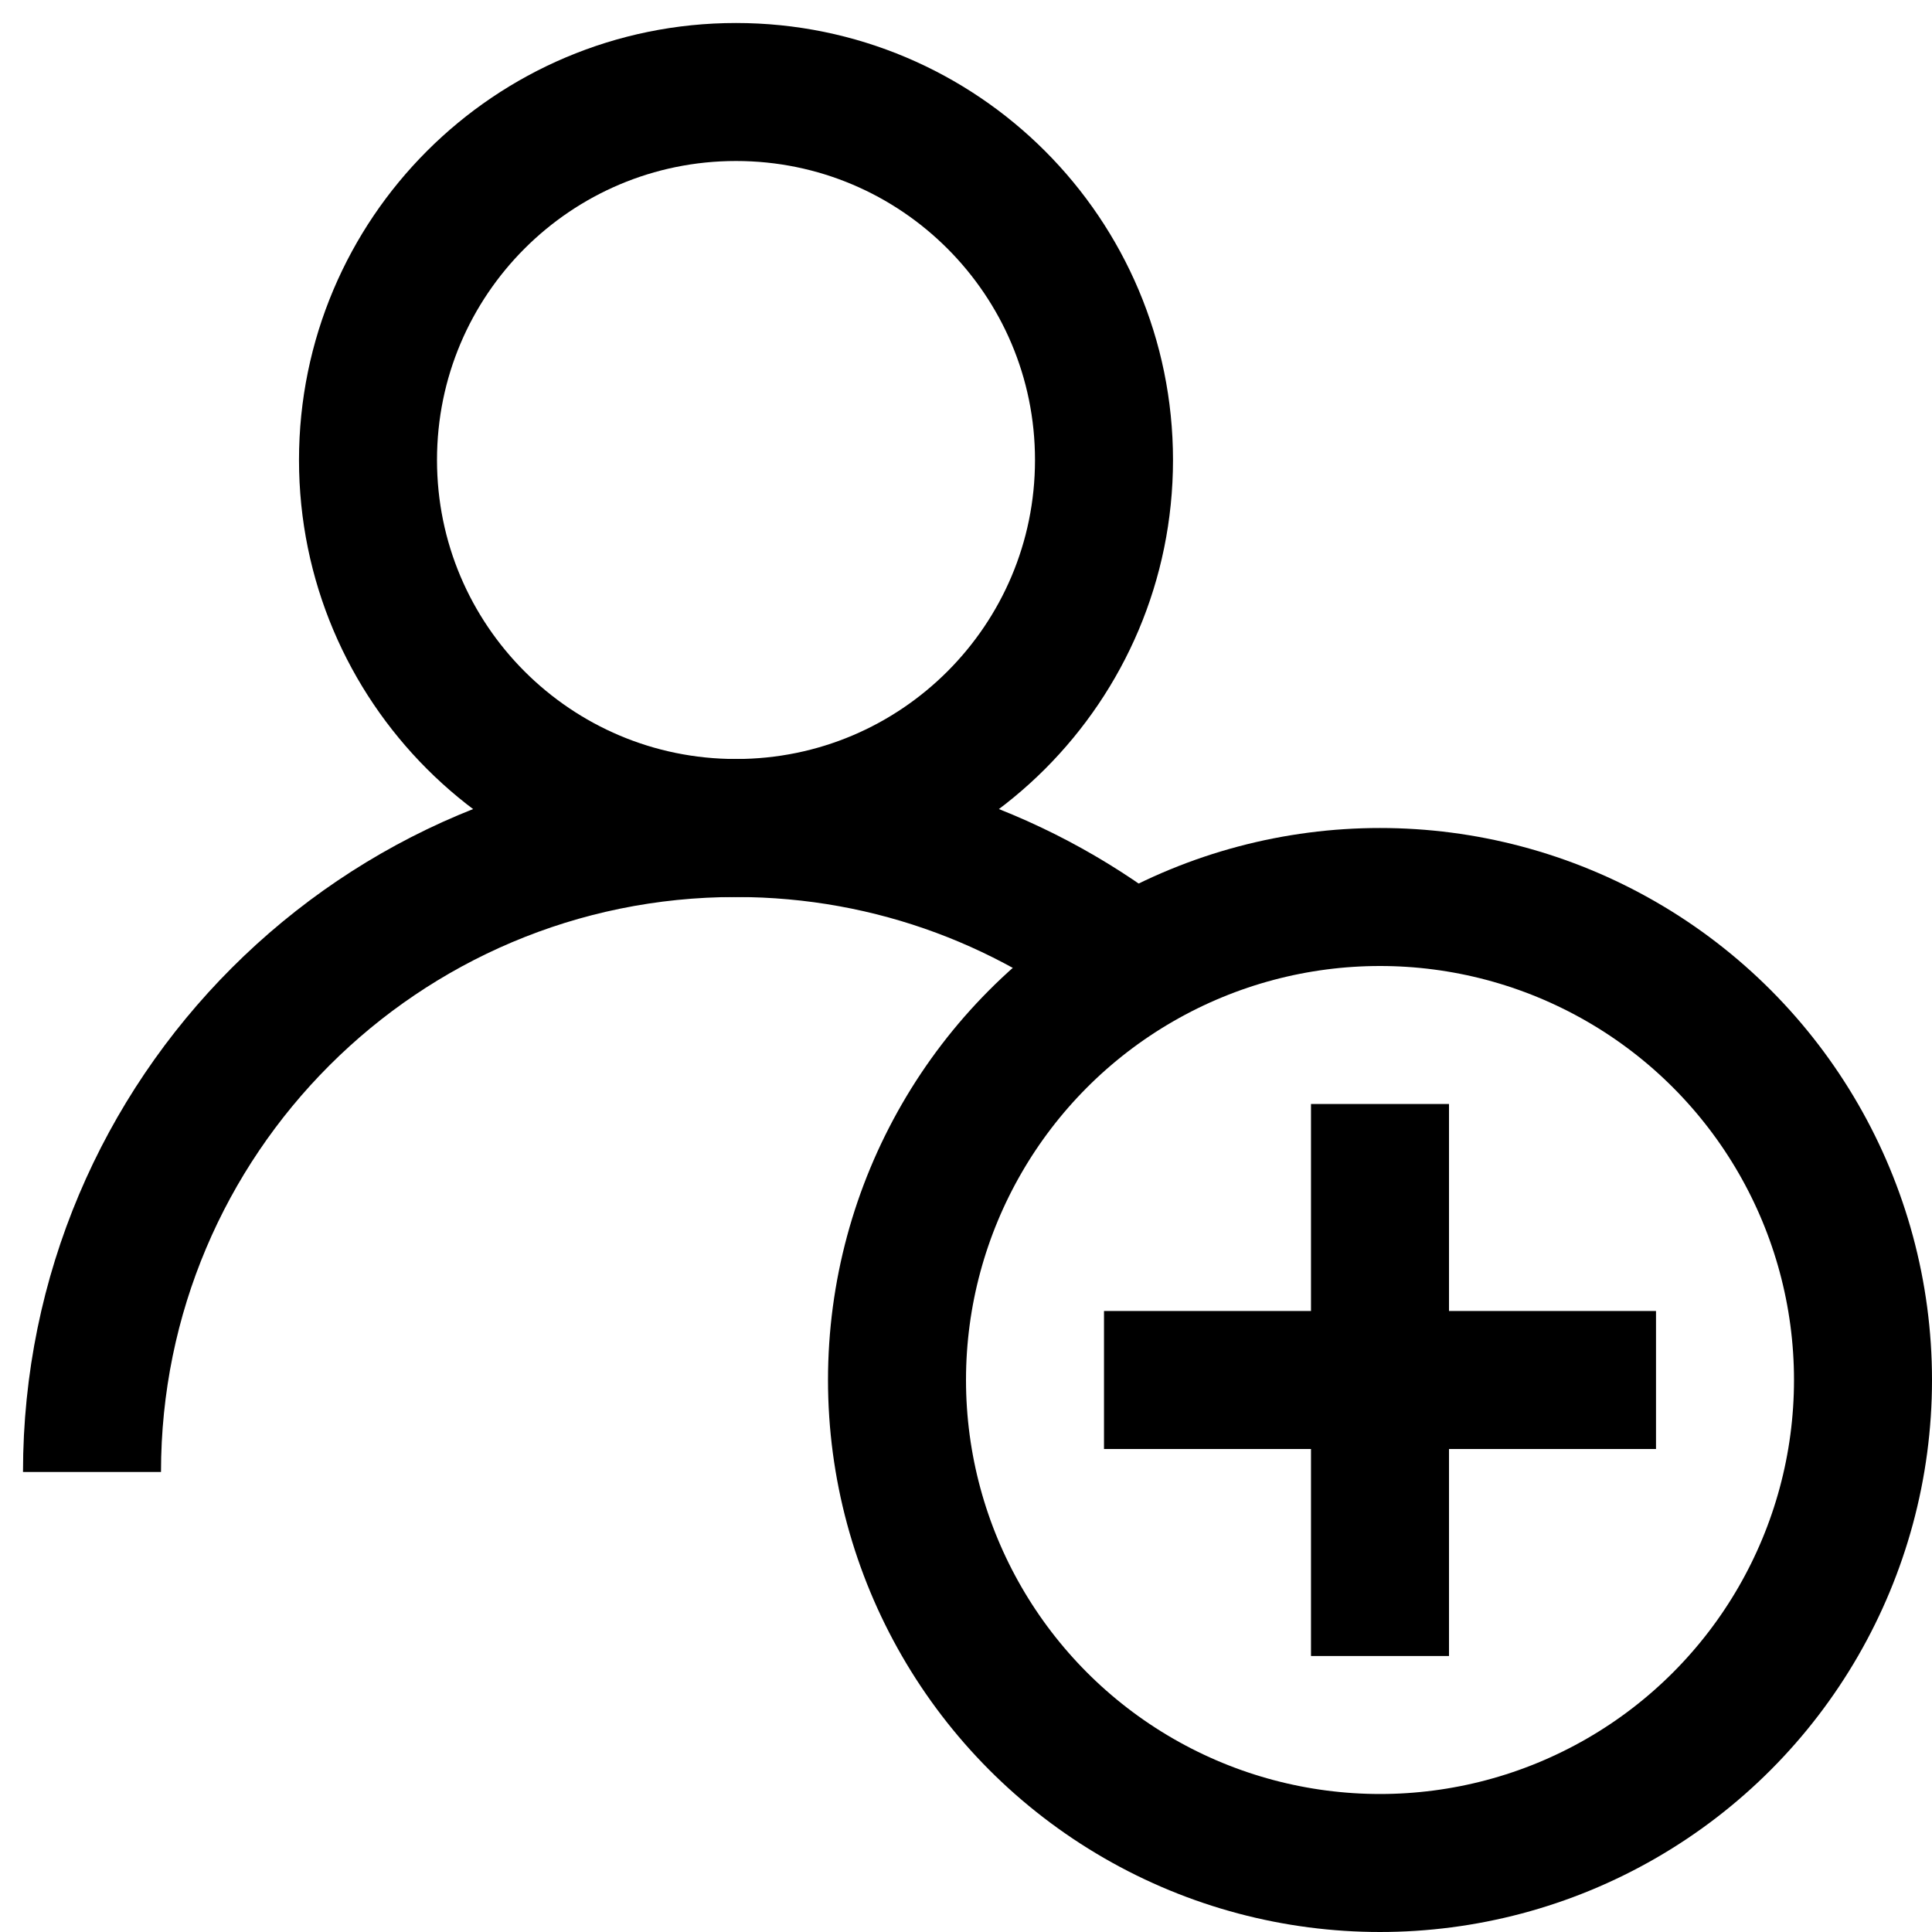 <svg width="21" height="21" viewBox="0 0 21 21" fill="none" xmlns="http://www.w3.org/2000/svg">
<path d="M1 16C1 12.134 4.134 9 8 9C9.714 9 11.283 9.616 12.5 10.638" stroke="black" stroke-width="1.5"/>
<path d="M15 12V18" stroke="black" stroke-width="1.5"/>
<path d="M12 15L18 15" stroke="black" stroke-width="1.5"/>
<path d="M8 9C10.209 9 12 7.209 12 5C12 2.791 10.209 1 8 1C5.791 1 4 2.791 4 5C4 7.209 5.791 9 8 9Z" stroke="black" stroke-width="1.5" stroke-linecap="round" stroke-linejoin="round"/>
<circle cx="15" cy="15" r="5.25" stroke="black" stroke-width="1.5"/>
</svg>
